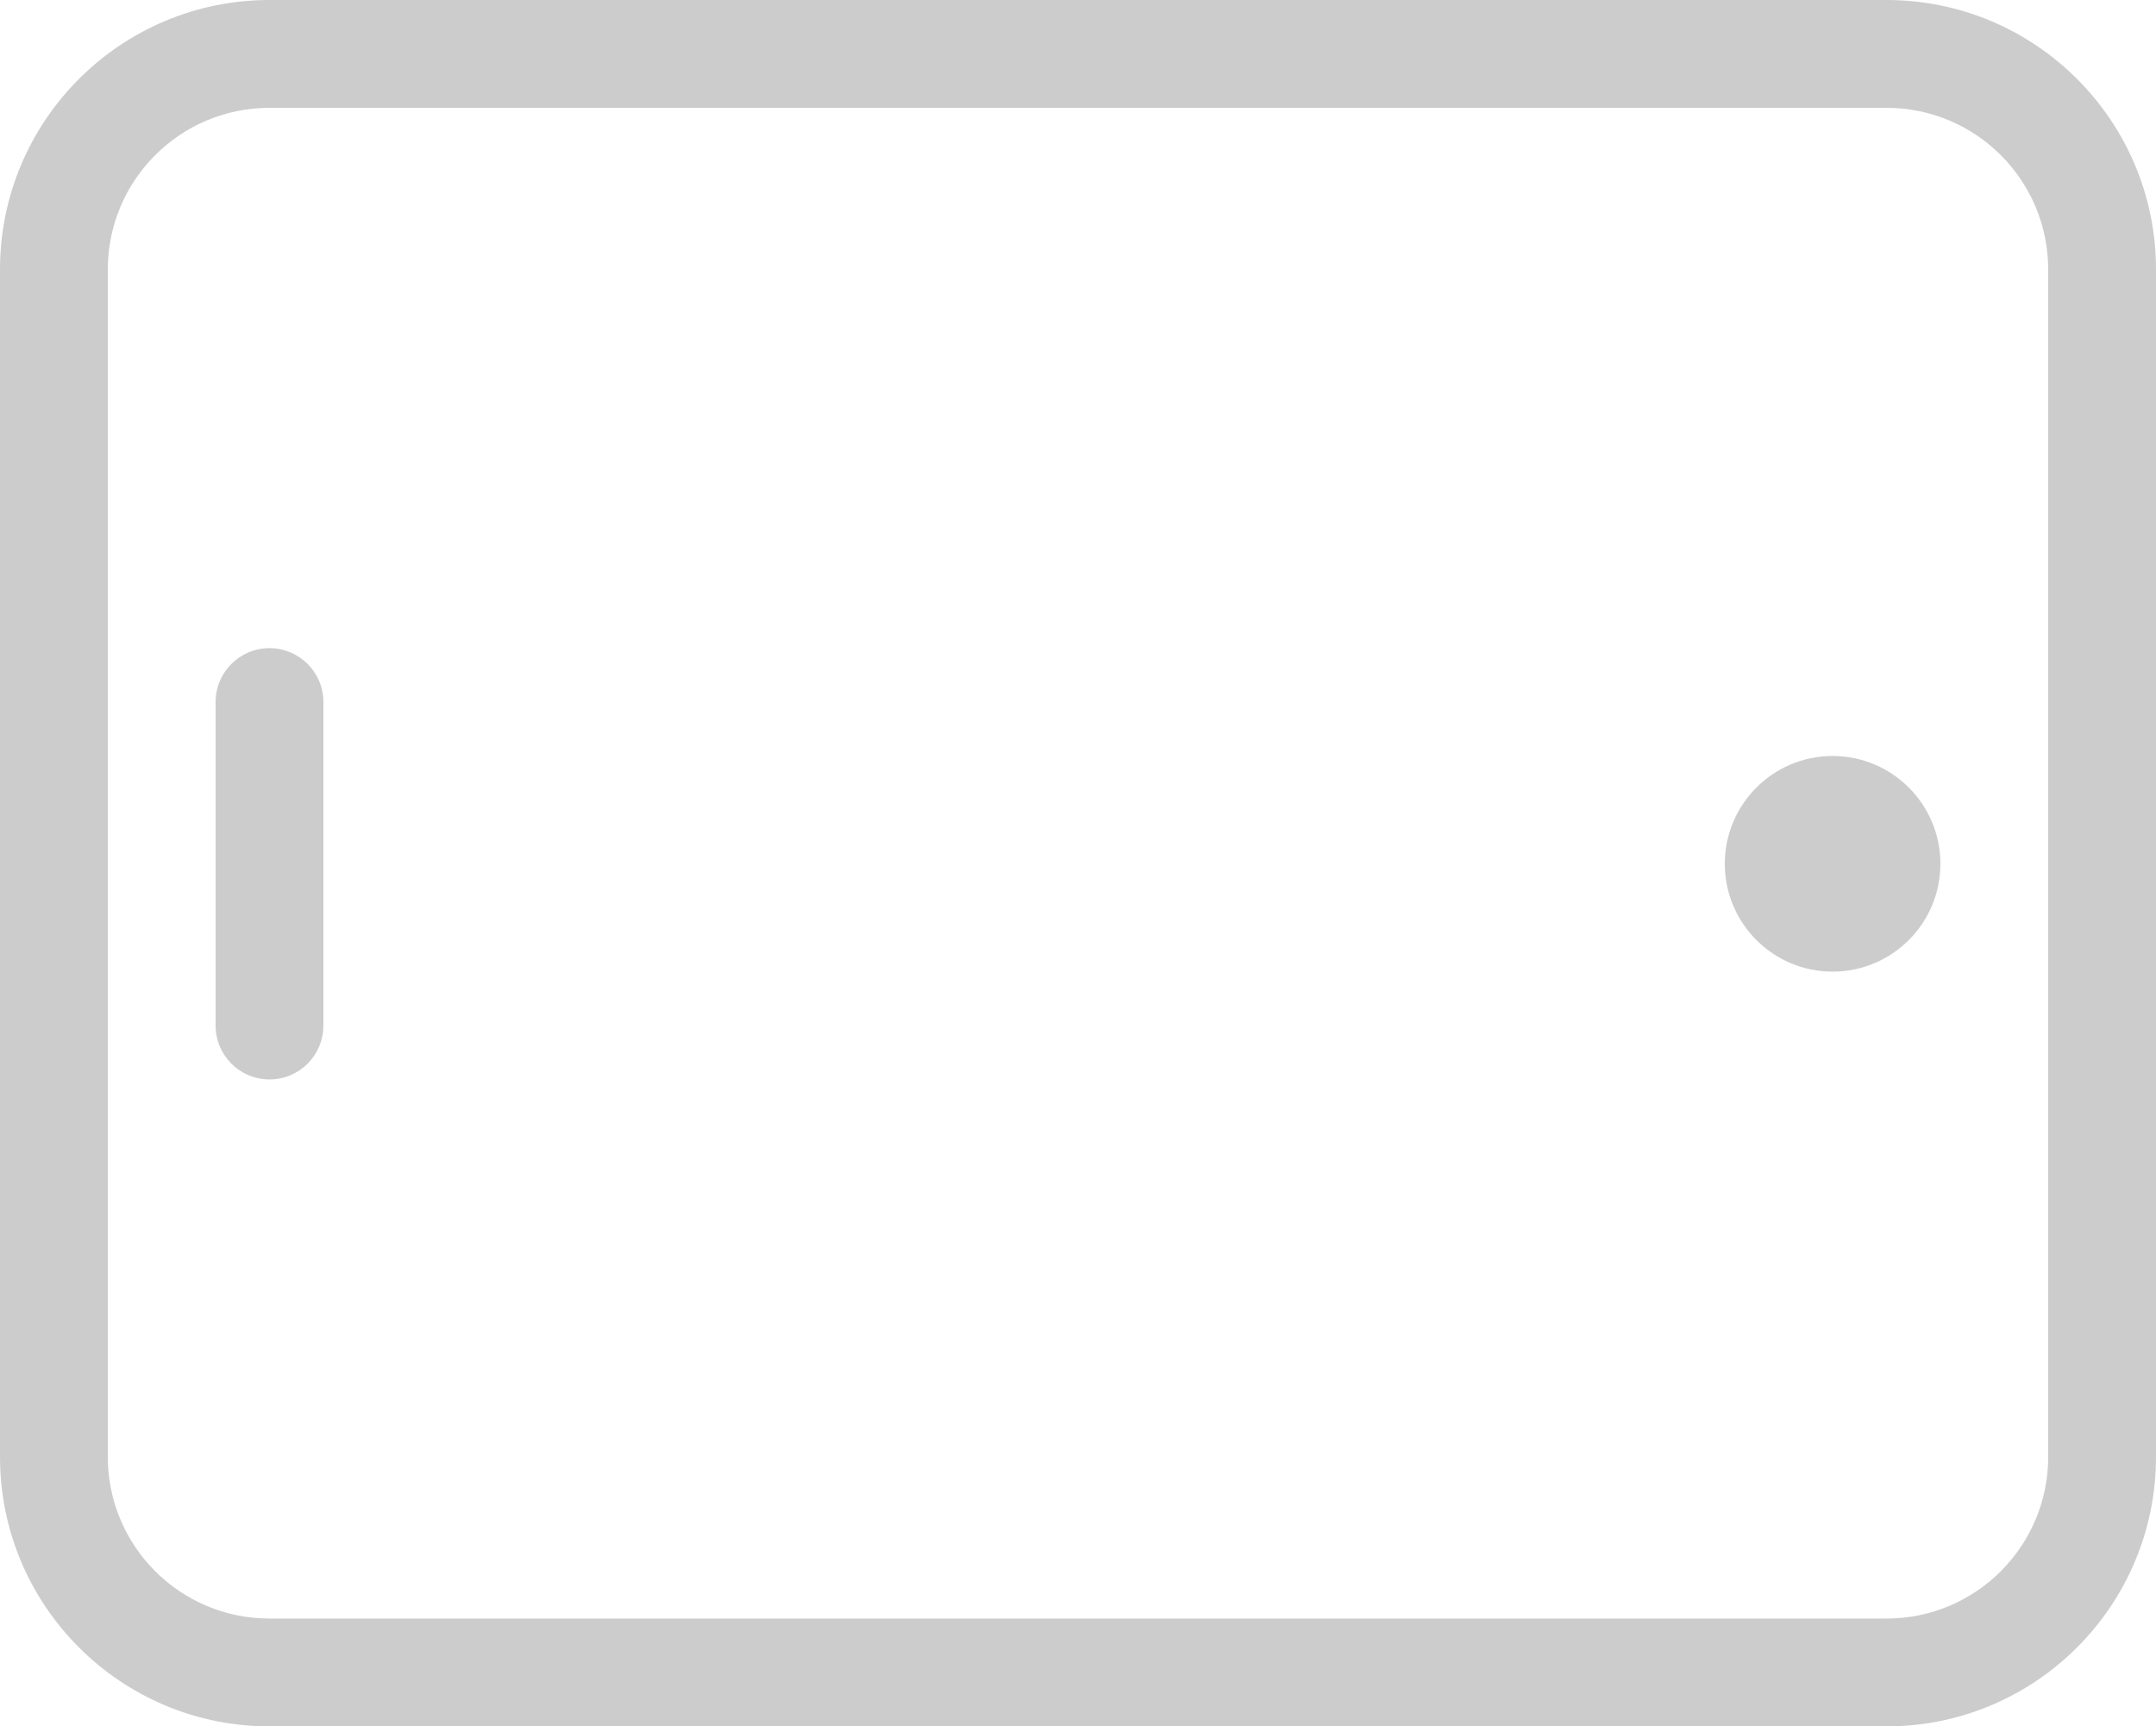 <svg width="40" height="32.023" viewBox="0 0 40 32.023" fill="none" xmlns="http://www.w3.org/2000/svg" xmlns:xlink="http://www.w3.org/1999/xlink">
	<desc>
			Created with Pixso.
	</desc>
	<defs/>
	<path id="Vector" d="M5 30.023L35 30.023C36.657 30.023 38 28.68 38 27.023L38 5C38 3.343 36.657 2 35 2L5 2C3.343 2 2 3.343 2 5L2 27.023C2 28.68 3.343 30.023 5 30.023ZM5 32.023C2.239 32.023 0 29.784 0 27.023L0 5C0 2.239 2.239 0 5 0L35 0C37.761 0 40 2.239 40 5L40 27.023C40 29.784 37.761 32.023 35 32.023L5 32.023ZM34 18.023C32.896 18.023 32 17.127 32 16.023C32 14.919 32.896 14.023 34 14.023C35.104 14.023 36 14.919 36 16.023C36 17.127 35.104 18.023 34 18.023ZM6 19.023C6 19.575 5.552 20.023 5 20.023C4.448 20.023 4 19.575 4 19.023L4 13.023C4 12.47 4.448 12.023 5 12.023C5.552 12.023 6 12.47 6 13.023L6 19.023Z" fill="#CCCCCC" fill-opacity="1" fill-rule="nonzero"/>
</svg>
